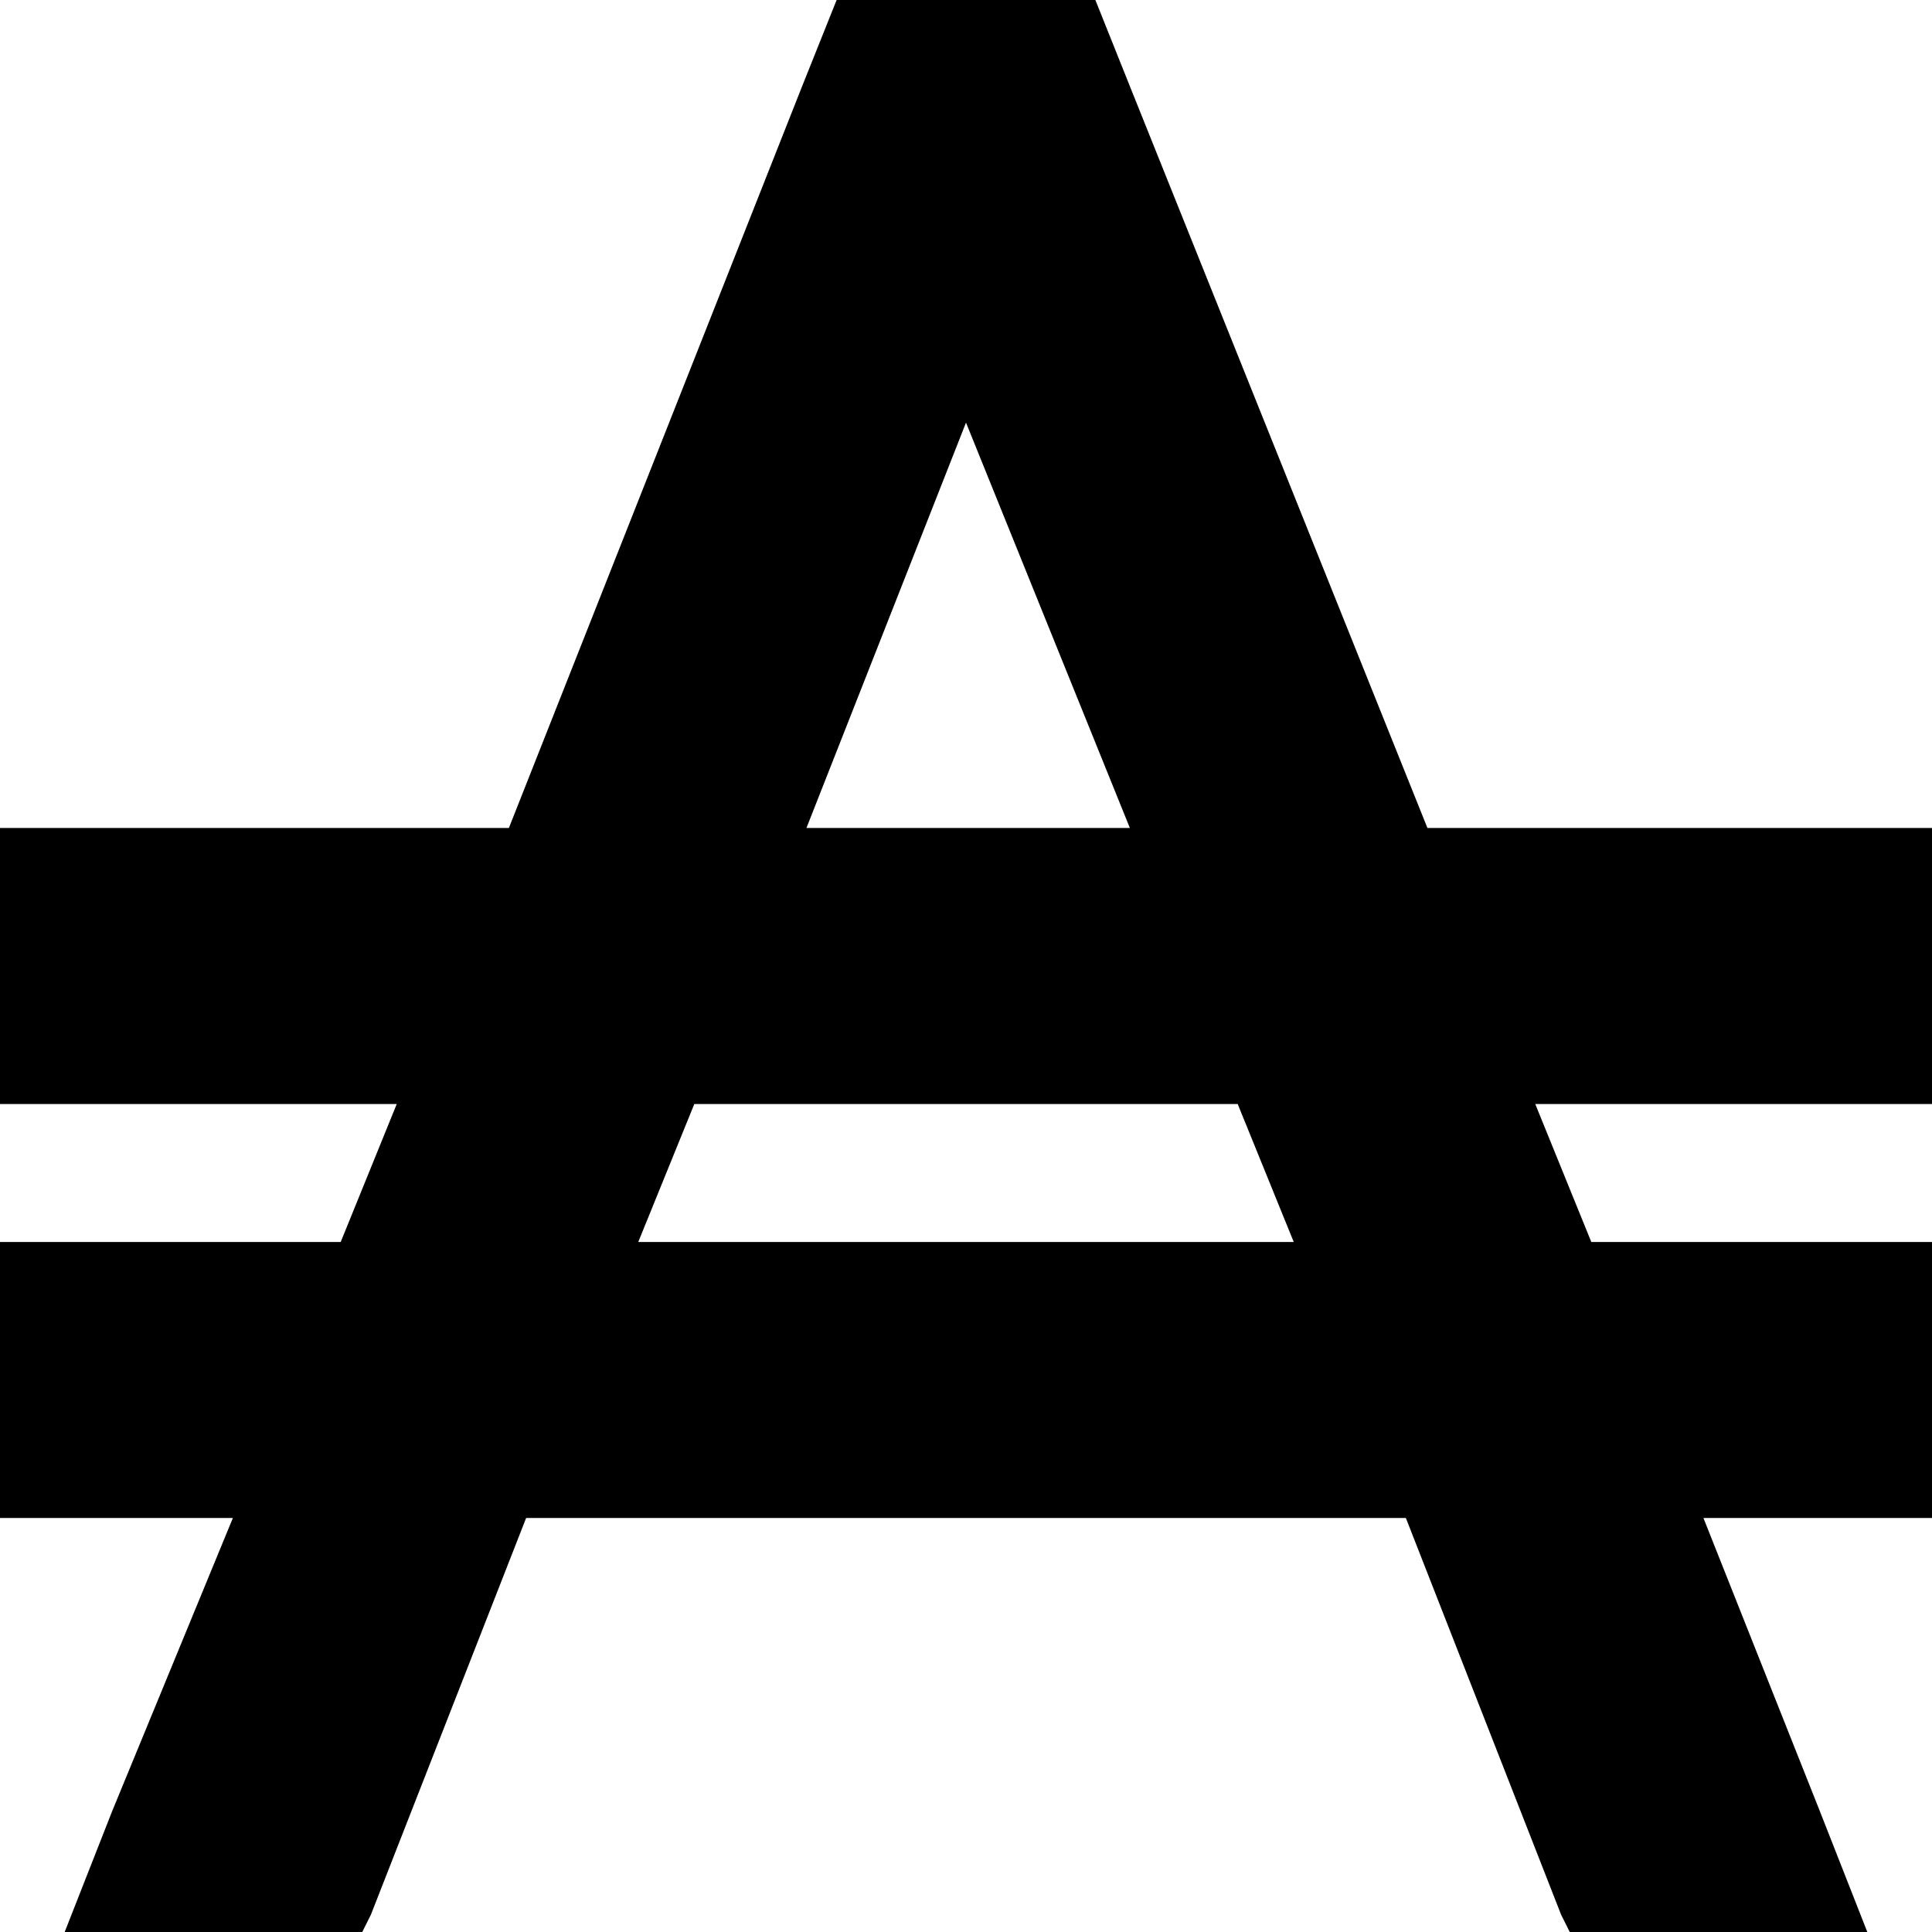 <svg xmlns="http://www.w3.org/2000/svg" viewBox="0 0 448 448">
  <path d="M 194 0 L 216 0 L 194 0 L 254 0 L 262 20 L 262 20 L 331 192 L 331 192 L 416 192 L 448 192 L 448 256 L 448 256 L 416 256 L 356 256 L 369 288 L 369 288 L 416 288 L 448 288 L 448 352 L 448 352 L 416 352 L 395 352 L 422 420 L 422 420 L 433 448 L 433 448 L 364 448 L 364 448 L 362 444 L 362 444 L 326 352 L 326 352 L 122 352 L 122 352 L 86 444 L 86 444 L 84 448 L 84 448 L 15 448 L 15 448 L 26 420 L 26 420 L 54 352 L 54 352 L 32 352 L 0 352 L 0 288 L 0 288 L 32 288 L 79 288 L 92 256 L 92 256 L 32 256 L 0 256 L 0 192 L 0 192 L 32 192 L 118 192 L 186 20 L 186 20 L 194 0 L 194 0 Z M 224 98 L 187 192 L 224 98 L 187 192 L 262 192 L 262 192 L 224 98 L 224 98 Z M 148 288 L 300 288 L 148 288 L 300 288 L 287 256 L 287 256 L 161 256 L 161 256 L 148 288 L 148 288 Z" />
</svg>